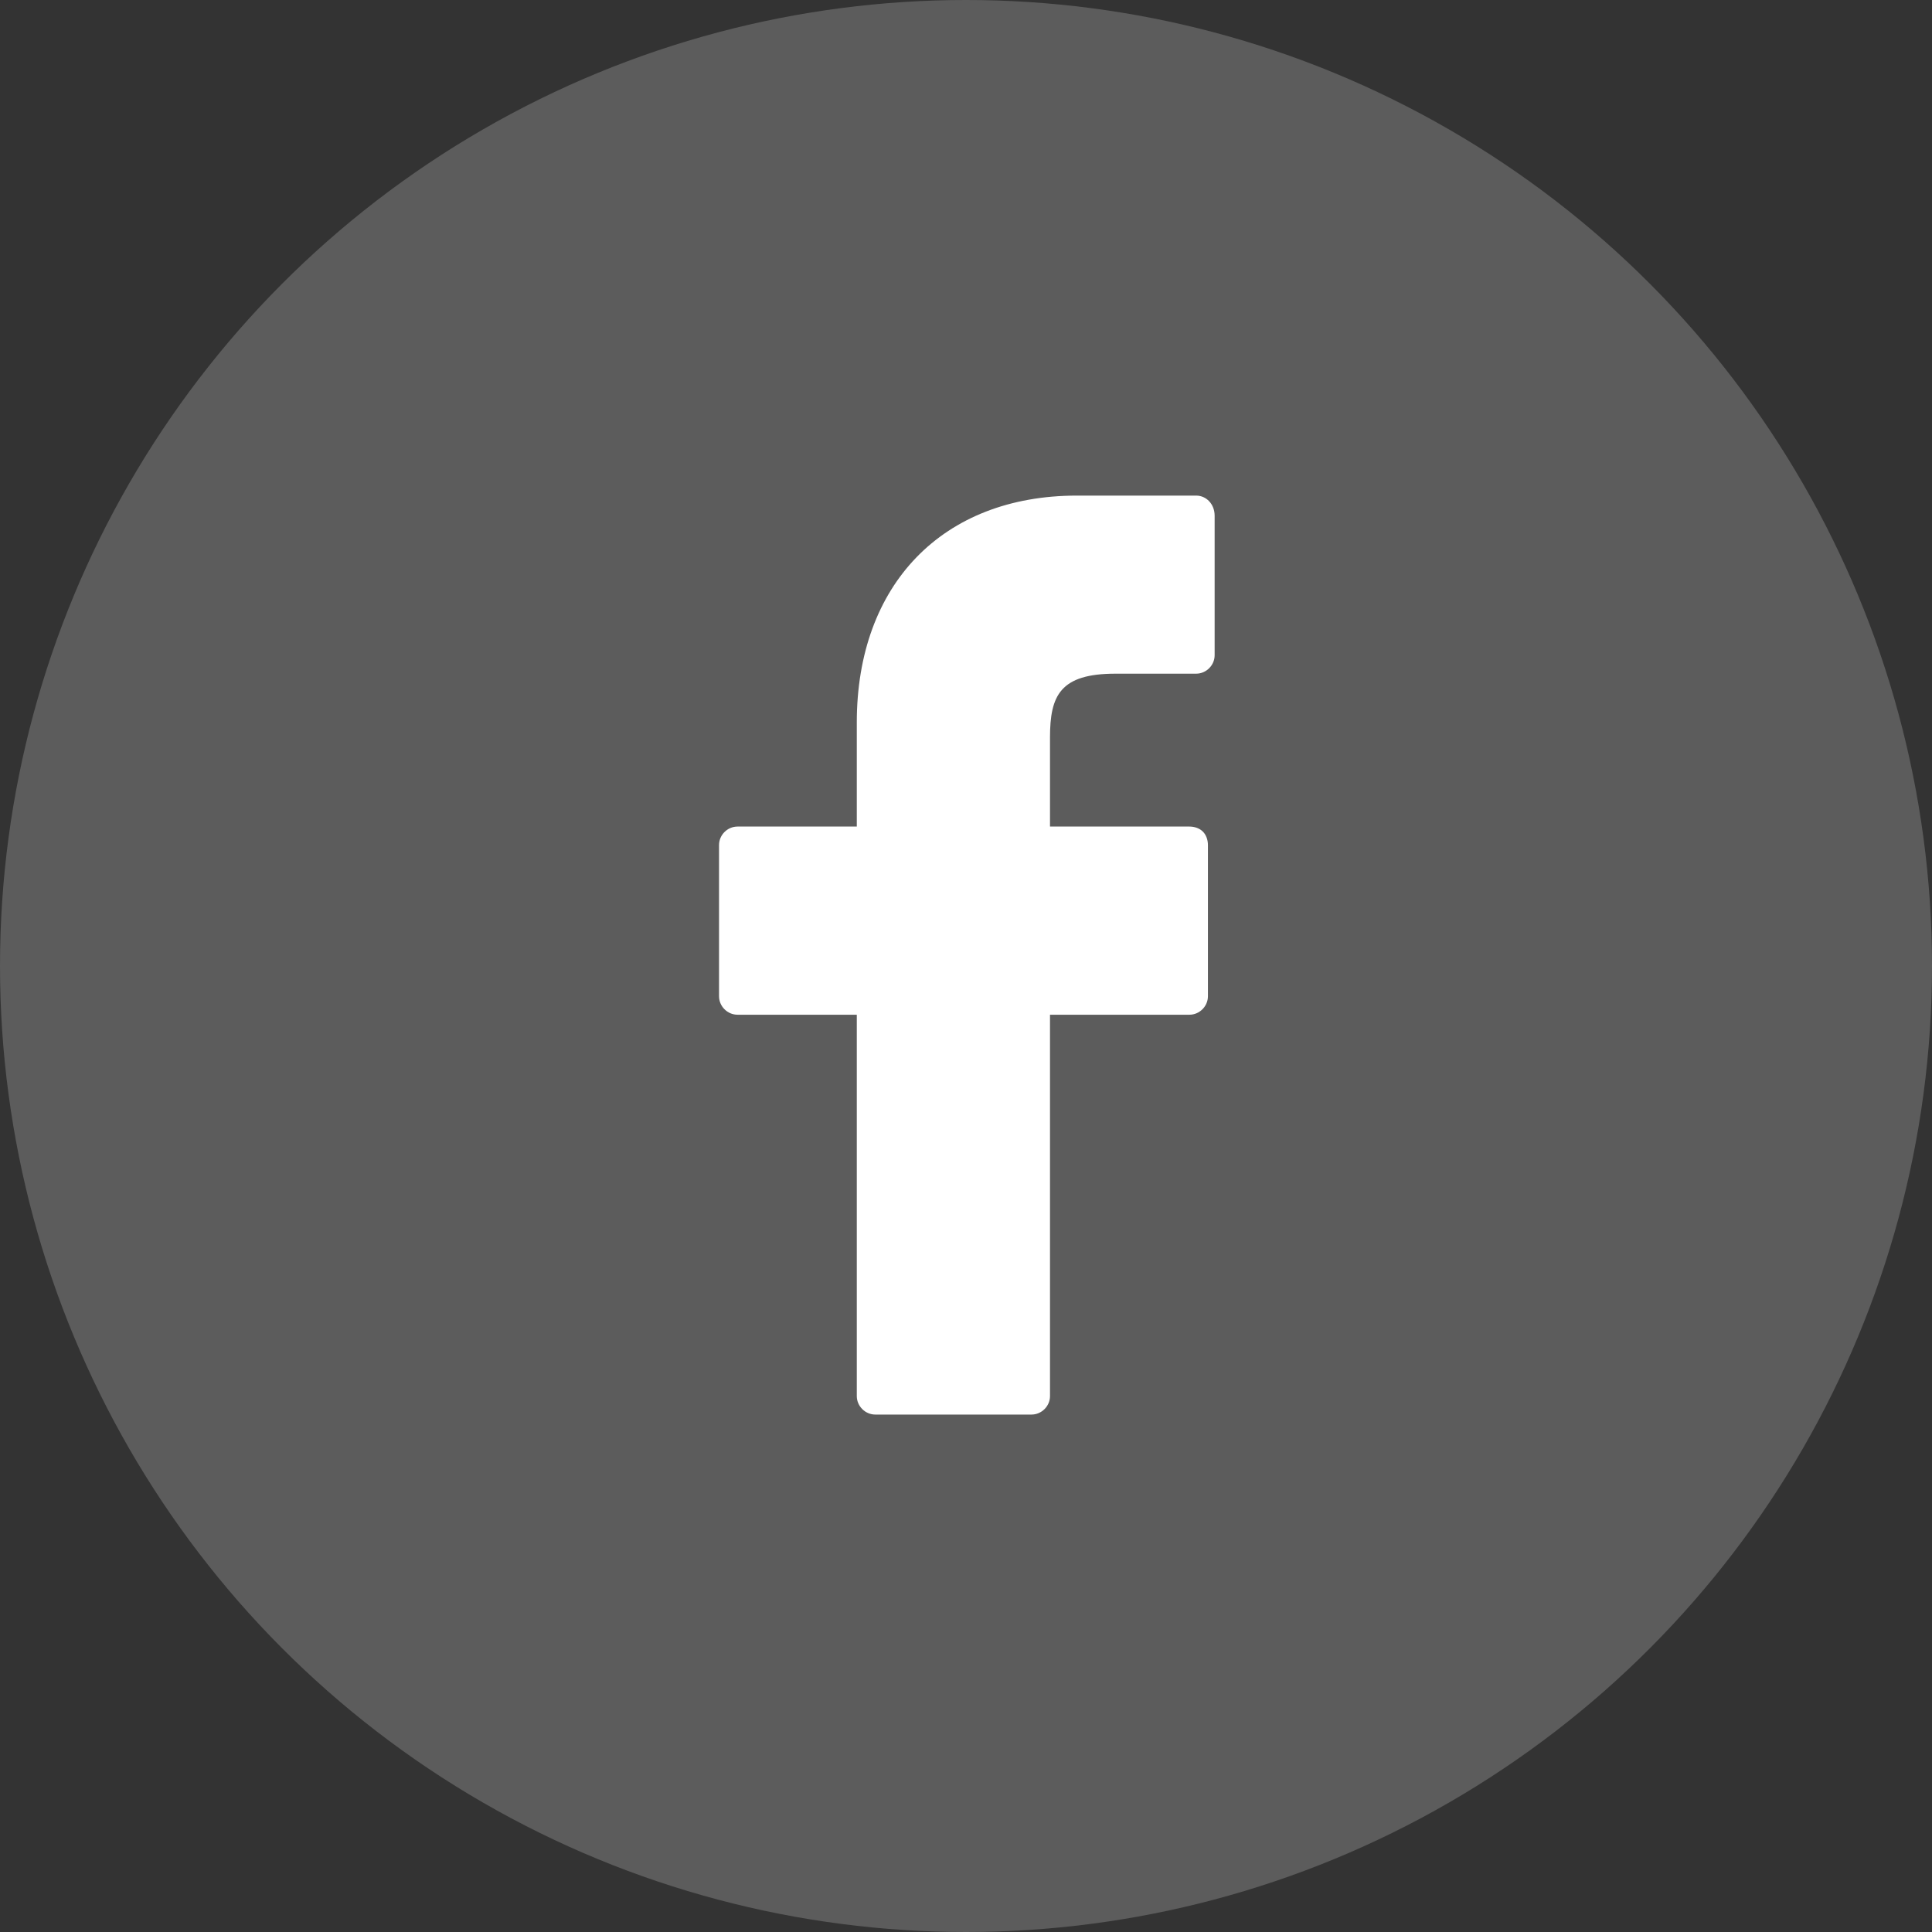<?xml version="1.0" encoding="utf-8"?>
<!-- Generator: Adobe Illustrator 22.0.0, SVG Export Plug-In . SVG Version: 6.00 Build 0)  -->
<svg version="1.1" id="Layer_1" xmlns="http://www.w3.org/2000/svg" xmlns:xlink="http://www.w3.org/1999/xlink" x="0px" y="0px"
	 viewBox="0 0 115 115" style="enable-background:new 0 0 115 115;" xml:space="preserve">
<rect x="0" y="0" width="115" height="115" fill="#333333" stroke="none"/>
<style type="text/css">
	.st0{fill:#FFFFFF;}
	.st1{opacity:0.2;fill:#FFFFFF;}
</style>
<g>
	<circle class="st1" cx="57.5" cy="57.5" r="57.5"/>
	<g>
		<path class="st0" d="M71.2,29.5l-7.1,0c-8,0-13.1,5.3-13.1,13.5v6.2h-7.1c-0.6,0-1.1,0.5-1.1,1.1v9c0,0.6,0.5,1.1,1.1,1.1H51v22.7
			c0,0.6,0.5,1.1,1.1,1.1h9.3c0.6,0,1.1-0.5,1.1-1.1V60.4h8.3c0.6,0,1.1-0.5,1.1-1.1l0-9c0-0.3-0.1-0.6-0.3-0.8
			c-0.2-0.2-0.5-0.3-0.8-0.3h-8.3v-5.3c0-2.5,0.6-3.8,3.9-3.8l4.8,0c0.6,0,1.1-0.5,1.1-1.1v-8.3C72.3,30,71.8,29.5,71.2,29.5z"/>
	</g>
</g>
</svg>
